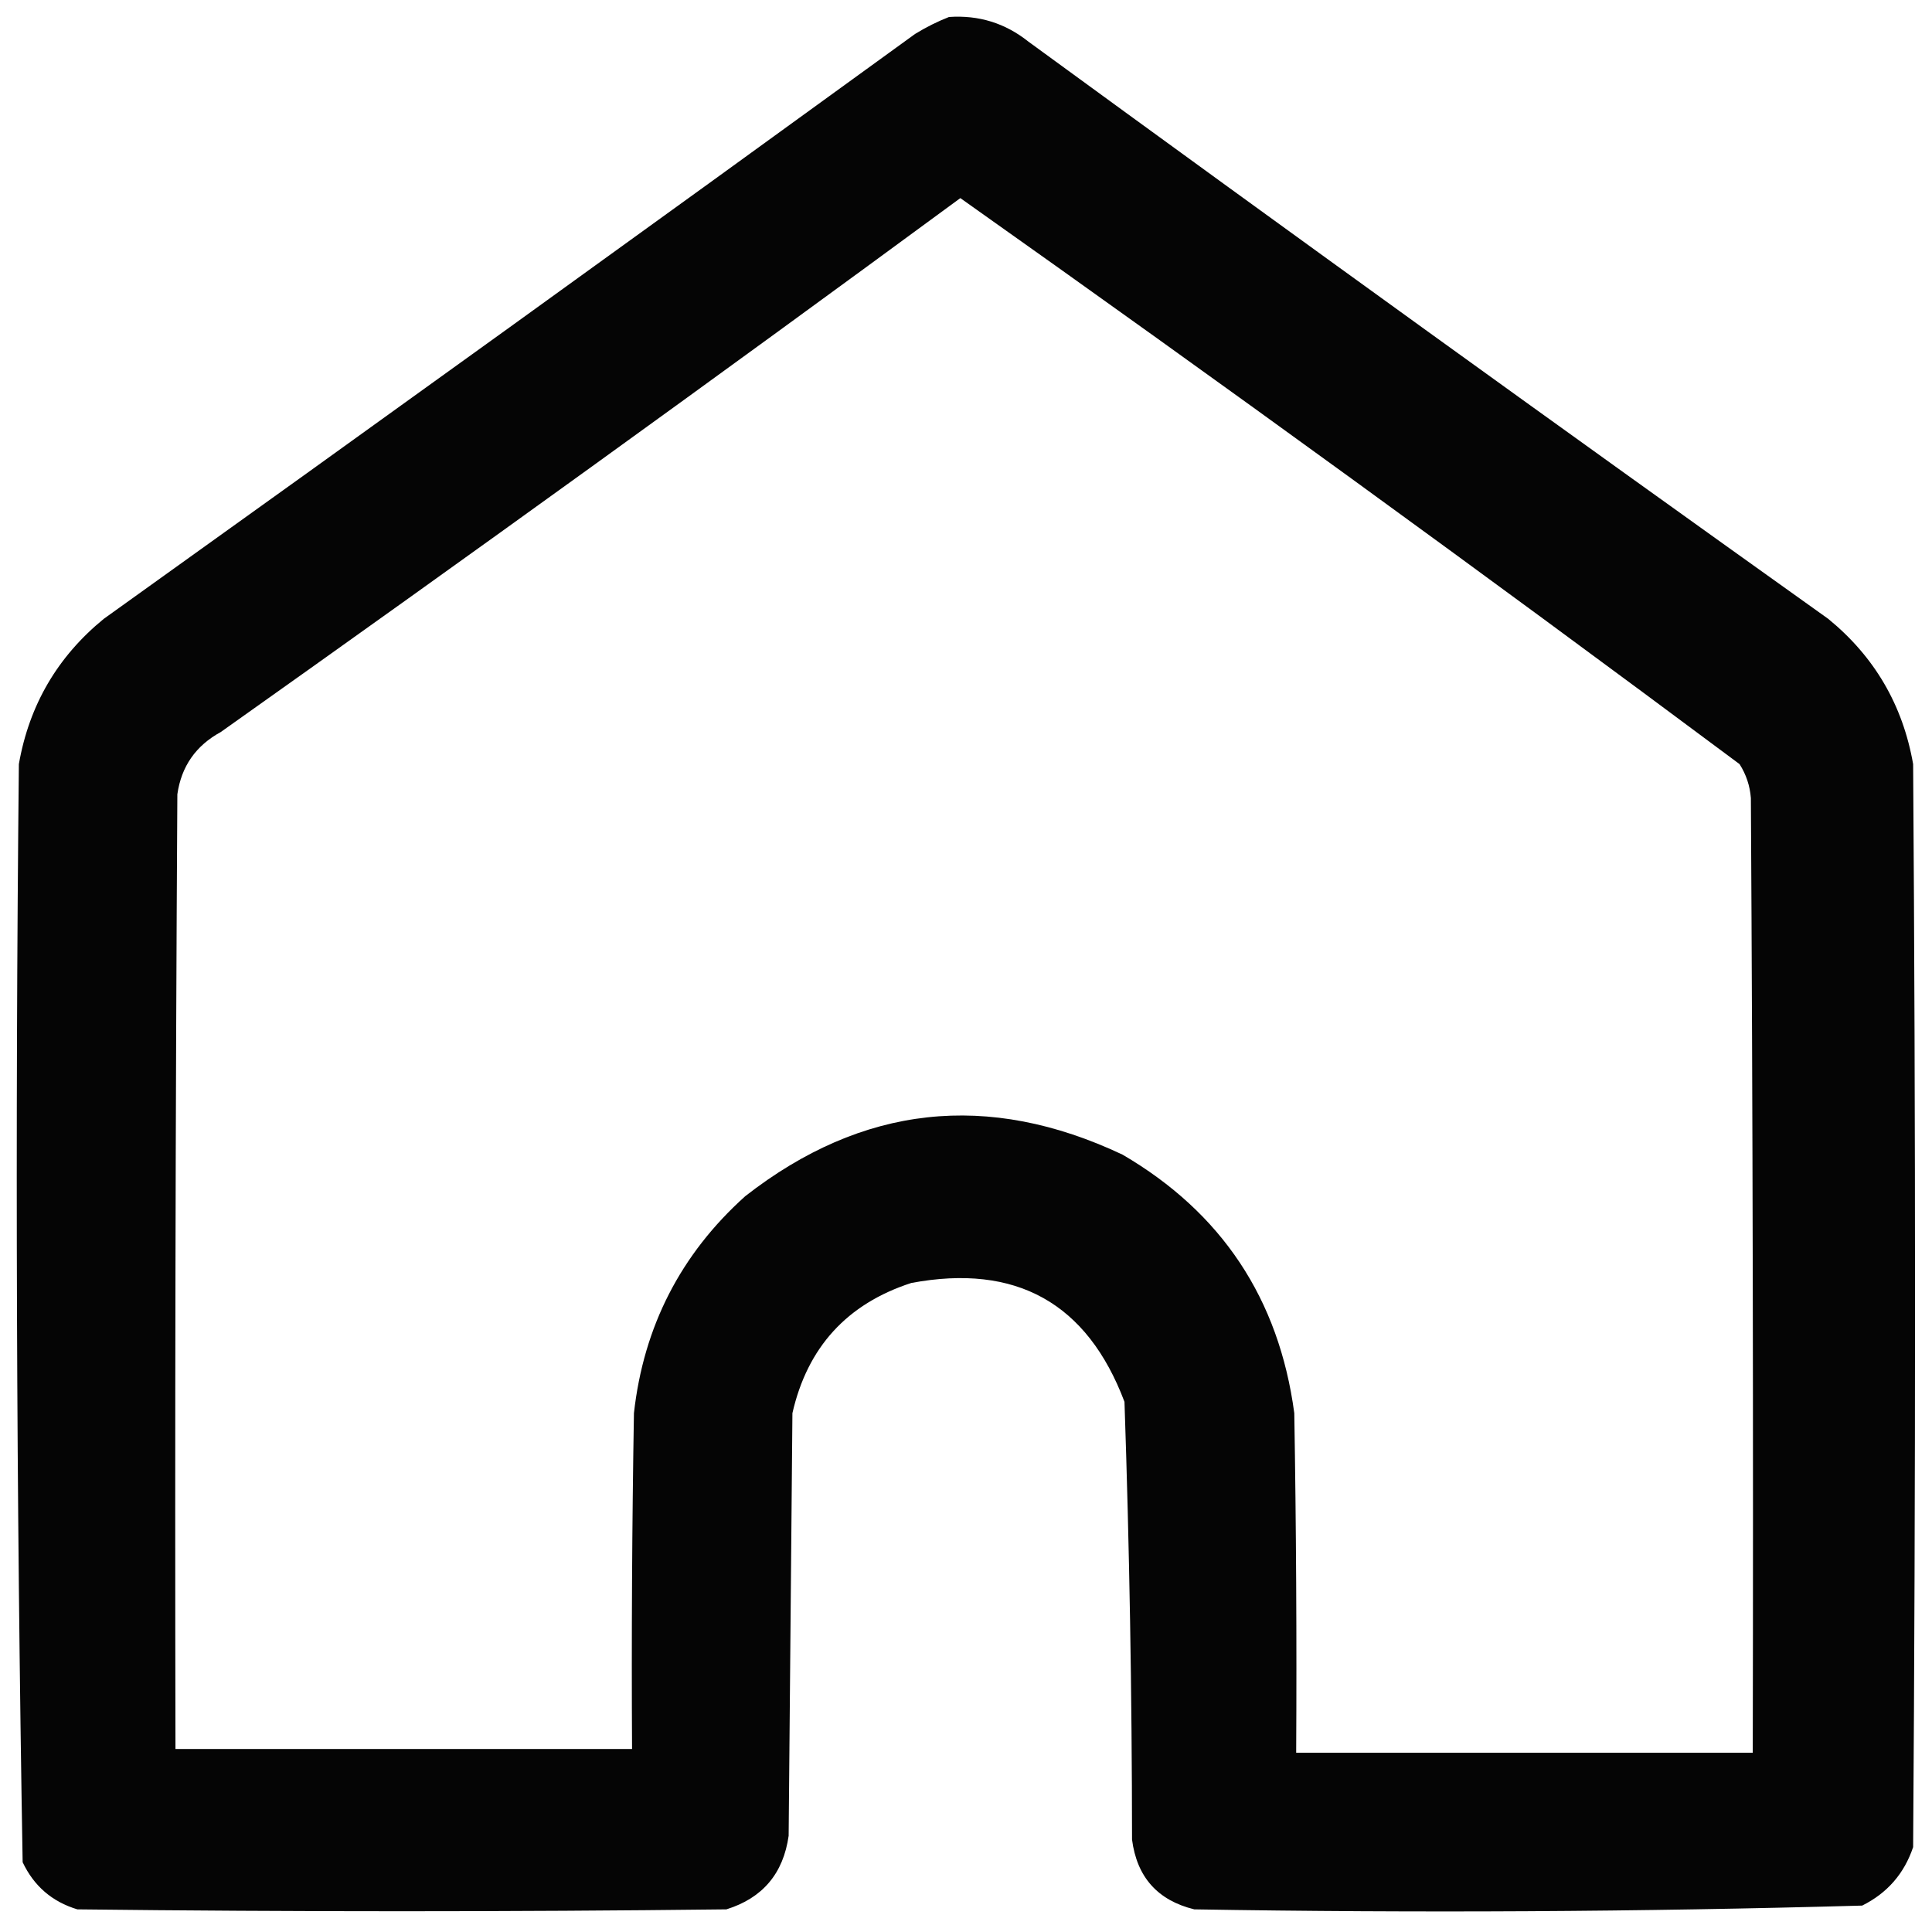 <?xml version="1.0" encoding="UTF-8"?>
<!DOCTYPE svg PUBLIC "-//W3C//DTD SVG 1.1//EN" "http://www.w3.org/Graphics/SVG/1.1/DTD/svg11.dtd">
<svg xmlns="http://www.w3.org/2000/svg" version="1.1" width="512px" height="512px" style="shape-rendering:geometricPrecision; text-rendering:geometricPrecision; image-rendering:optimizeQuality; fill-rule:evenodd; clip-rule:evenodd" xmlns:xlink="http://www.w3.org/1999/xlink">
<g><path style="opacity:0.979" fill="#000000" d="M 251.5,4.5 C 259.376,3.959 266.376,6.126 272.5,11C 342.887,62.387 413.554,113.387 484.5,164C 496.764,174.026 504.264,186.86 507,202.5C 507.667,298.167 507.667,393.833 507,489.5C 504.649,496.519 500.149,501.686 493.5,505C 434.558,506.655 375.558,506.988 316.5,506C 306.79,503.621 301.29,497.455 300,487.5C 299.976,448.787 299.309,410.12 298,371.5C 288.112,345.3 269.278,334.8 241.5,340C 224.482,345.527 213.982,357.027 210,374.5C 209.667,411.833 209.333,449.167 209,486.5C 207.587,496.512 202.087,503.012 192.5,506C 135.167,506.667 77.833,506.667 20.5,506C 13.819,503.987 8.986,499.82 6,493.5C 4.34,396.556 4.007,299.556 5,202.5C 7.736,186.86 15.236,174.026 27.5,164C 99.343,112.578 171.01,60.912 242.5,9C 245.437,7.199 248.437,5.699 251.5,4.5 Z M 254.5,52.5 C 323.894,101.625 392.728,151.625 461,202.5C 462.75,205.246 463.75,208.246 464,211.5C 464.5,295.833 464.667,380.166 464.5,464.5C 424.167,464.5 383.833,464.5 343.5,464.5C 343.667,434.498 343.5,404.498 343,374.5C 338.938,344.188 323.771,321.355 297.5,306C 261.824,289.147 228.49,292.813 197.5,317C 180.4,332.365 170.567,351.532 168,374.5C 167.5,404.165 167.333,433.831 167.5,463.5C 127.167,463.5 86.833,463.5 46.5,463.5C 46.333,379.166 46.5,294.833 47,210.5C 48.058,203.102 51.891,197.602 58.5,194C 124.294,147.357 189.627,100.191 254.5,52.5 Z"/></g>
</svg>
